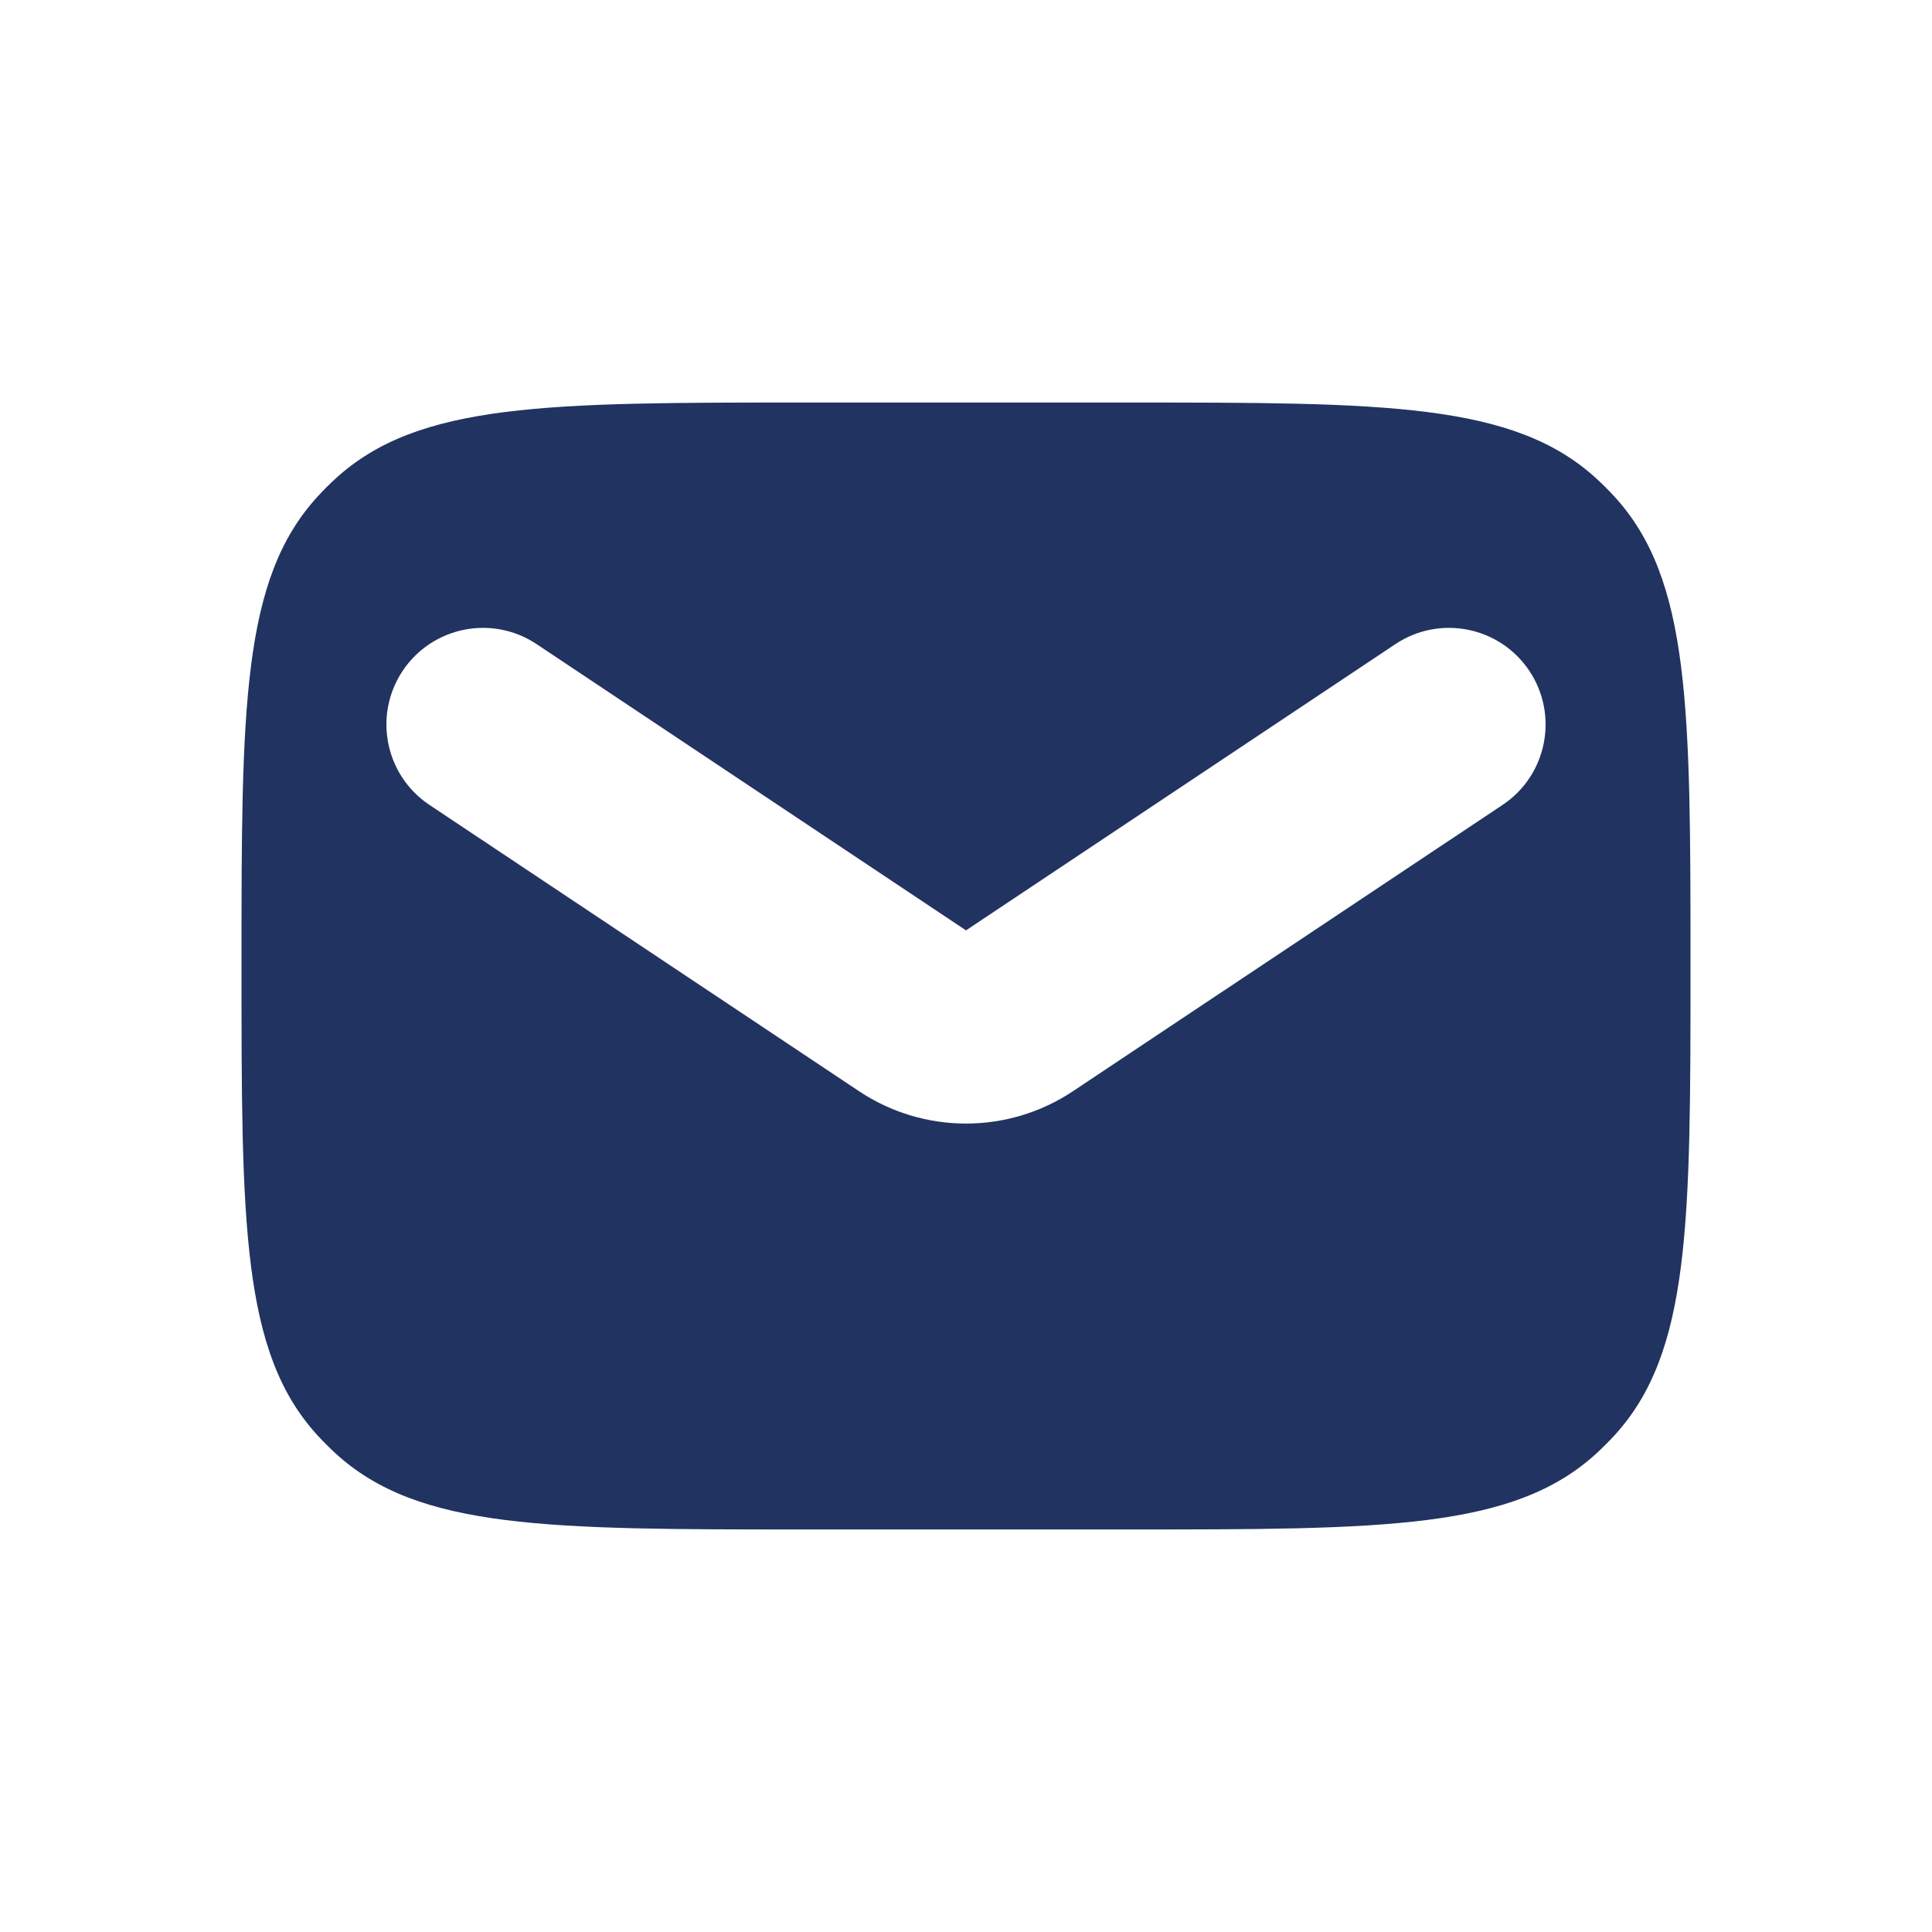 <svg width="20" height="20" viewBox="0 0 20 20" fill="none" xmlns="http://www.w3.org/2000/svg">
<path fill-rule="evenodd" clip-rule="evenodd" d="M3.288 5.14C2.5 6 2.5 7.333 2.5 10C2.5 12.666 2.5 14 3.288 14.86C3.347 14.924 3.409 14.986 3.473 15.045C4.333 15.833 5.667 15.833 8.333 15.833H11.667C14.333 15.833 15.667 15.833 16.527 15.045C16.591 14.986 16.653 14.924 16.712 14.86C17.5 14 17.5 12.666 17.5 10C17.5 7.333 17.5 6 16.712 5.14C16.653 5.075 16.591 5.014 16.527 4.955C15.667 4.167 14.333 4.167 11.667 4.167H8.333C5.667 4.167 4.333 4.167 3.473 4.955C3.409 5.014 3.347 5.075 3.288 5.14ZM15.555 8.332C16.014 8.026 16.138 7.405 15.832 6.945C15.526 6.486 14.905 6.361 14.445 6.668L10 9.631L5.555 6.668C5.095 6.361 4.474 6.486 4.168 6.945C3.862 7.405 3.986 8.026 4.445 8.332L8.891 11.295C9.562 11.743 10.438 11.743 11.109 11.295L15.555 8.332Z" fill="#213360"/>
</svg>
